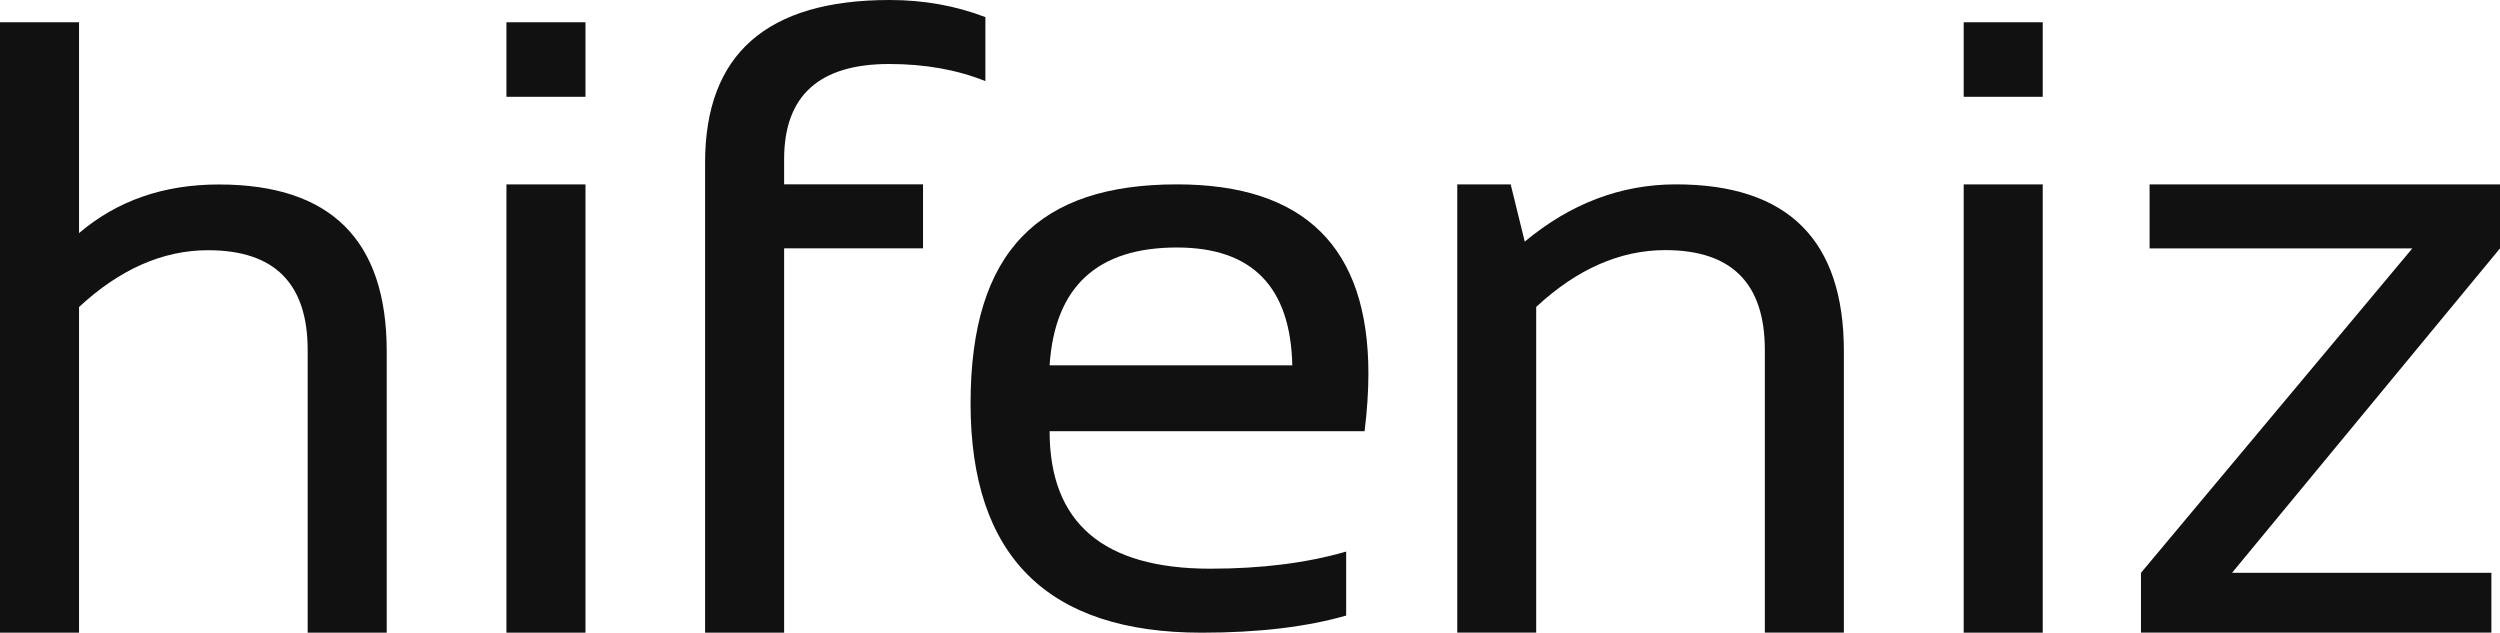 <?xml version="1.0" encoding="UTF-8"?>
<svg id="Camada_1" data-name="Camada 1" xmlns="http://www.w3.org/2000/svg" viewBox="0 0 229.3 58.03">
  <defs>
    <style>
      .cls-1 {
        fill: #111;
      }
    </style>
  </defs>
  <path class="cls-1" d="M0,58.03V2.04H7.25V21.38c3.5-2.98,7.77-4.46,12.82-4.46,10.27,0,15.4,5.1,15.4,15.31v25.8h-7.25v-25.92c0-6.11-3.04-9.16-9.13-9.16-4.15,0-8.1,1.74-11.84,5.21v29.87H0Z"/>
  <path class="cls-1" d="M53.7,16.91V58.03h-7.25V16.91h7.25Zm0-14.88v6.85h-7.25V2.04h7.25Z"/>
  <path class="cls-1" d="M64.67,58.03V14.92c0-9.94,5.64-14.92,16.93-14.92,3.11,0,6.04,.52,8.78,1.57V7.44c-2.59-1.04-5.53-1.57-8.82-1.57-6.43,0-9.64,2.91-9.64,8.73v2.31h12.74v5.87h-12.74V58.03h-7.25Z"/>
  <path class="cls-1" d="M107.95,16.91c11.71,0,17.56,5.78,17.56,17.35,0,1.64-.12,3.41-.35,5.29h-28.89c0,8.4,4.91,12.61,14.74,12.61,4.68,0,8.83-.52,12.46-1.57v5.87c-3.63,1.04-8.05,1.57-13.25,1.57-14.14,0-21.2-7.01-21.2-21.03s6.31-20.09,18.93-20.09Zm-11.68,16.6h22.26c-.16-7.2-3.68-10.81-10.58-10.81-7.32,0-11.21,3.6-11.68,10.81Z"/>
  <path class="cls-1" d="M133.66,58.03V16.91h4.9l1.29,5.25c4.21-3.5,8.83-5.25,13.87-5.25,10.27,0,15.4,5.1,15.4,15.31v25.8h-7.25v-25.92c0-6.11-3.04-9.16-9.13-9.16-4.15,0-8.1,1.74-11.84,5.21v29.87h-7.25Z"/>
  <path class="cls-1" d="M187.36,16.91V58.03h-7.25V16.91h7.25Zm0-14.88v6.85h-7.25V2.04h7.25Z"/>
  <path class="cls-1" d="M197.16,16.91h32.14v5.87l-24.58,29.76h23.79v5.48h-32.14v-5.48l24.89-29.76h-24.1v-5.87Z"/>
</svg>